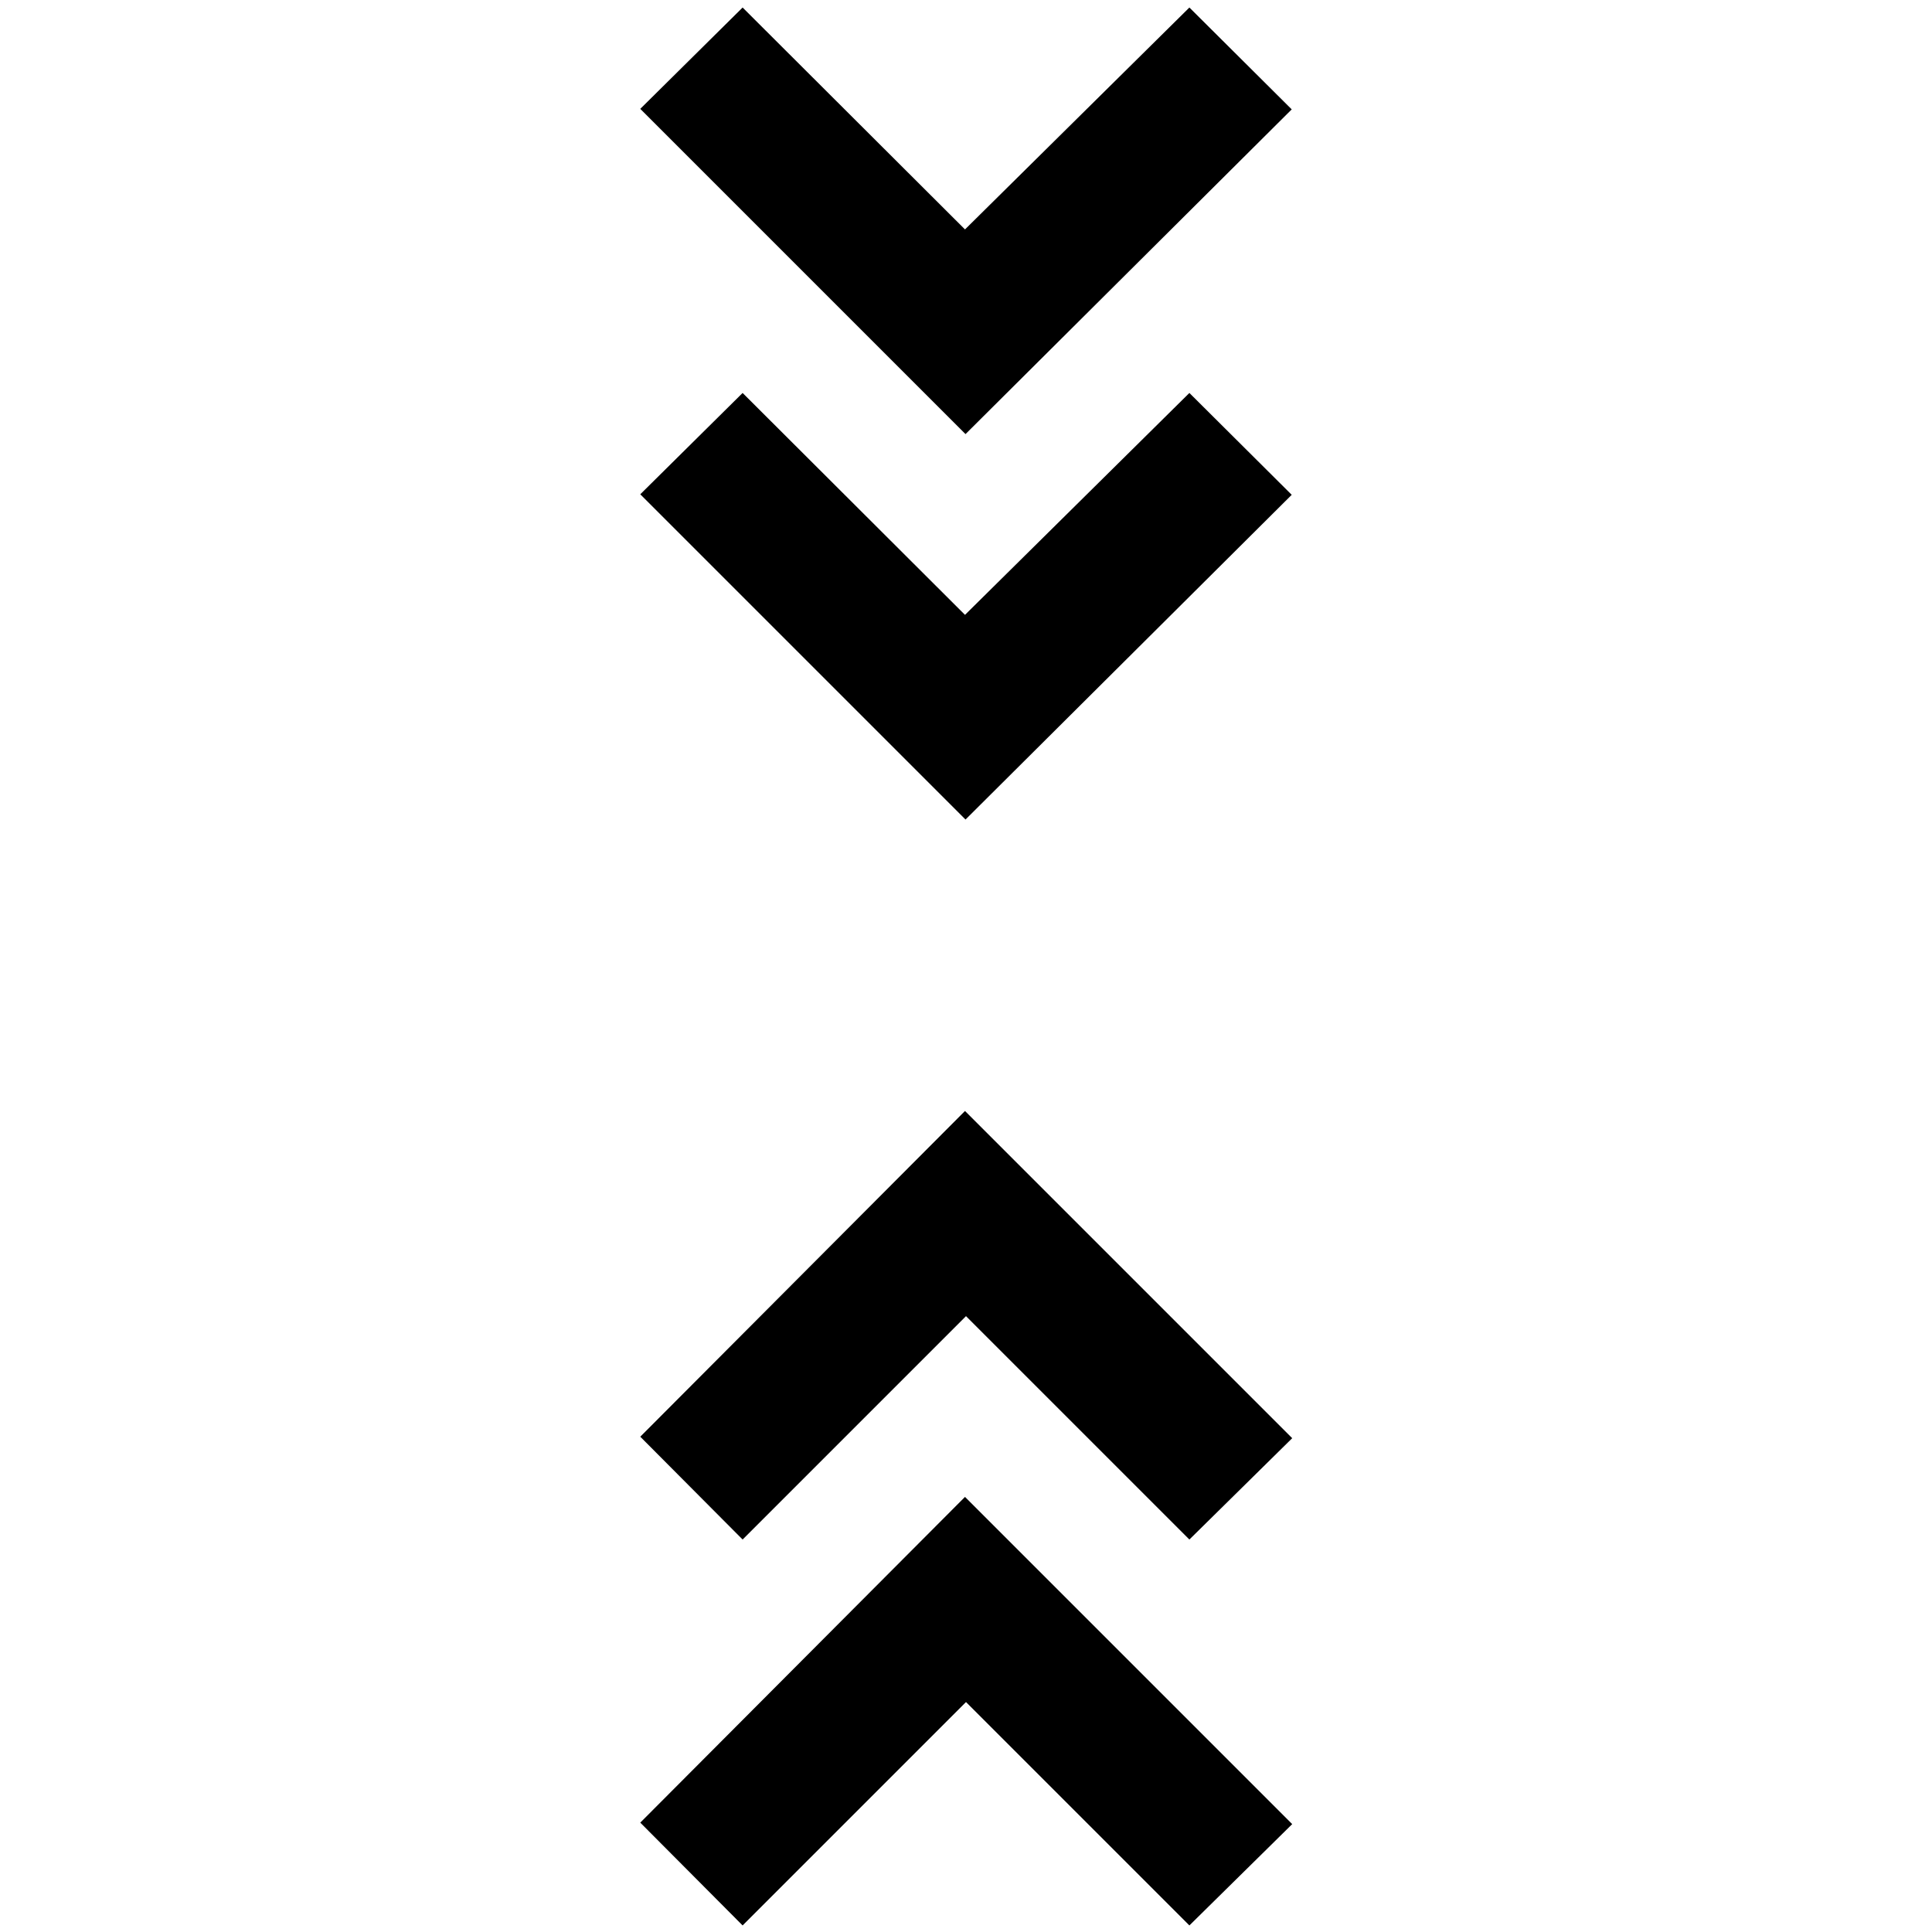 <svg xmlns="http://www.w3.org/2000/svg" height="20" viewBox="0 -960 960 960" width="20"><path d="m369-3.26-50.85-51.09L479.5-216.2 642.09-53.61 591-3.26l-111-111-111 111Zm0-191.76-50.85-51.09L479.5-407.96l162.59 162.59L591-195.02l-111-111-111 111Zm110.76-357.76L318.15-714.39 369-764.74l110.5 110.26L591-764.74l50.85 50.61-162.09 161.35Zm0-191.52L318.15-905.91 369-956.26 479.5-846 591-956.26l50.85 50.61L479.76-744.3Z"/></svg>